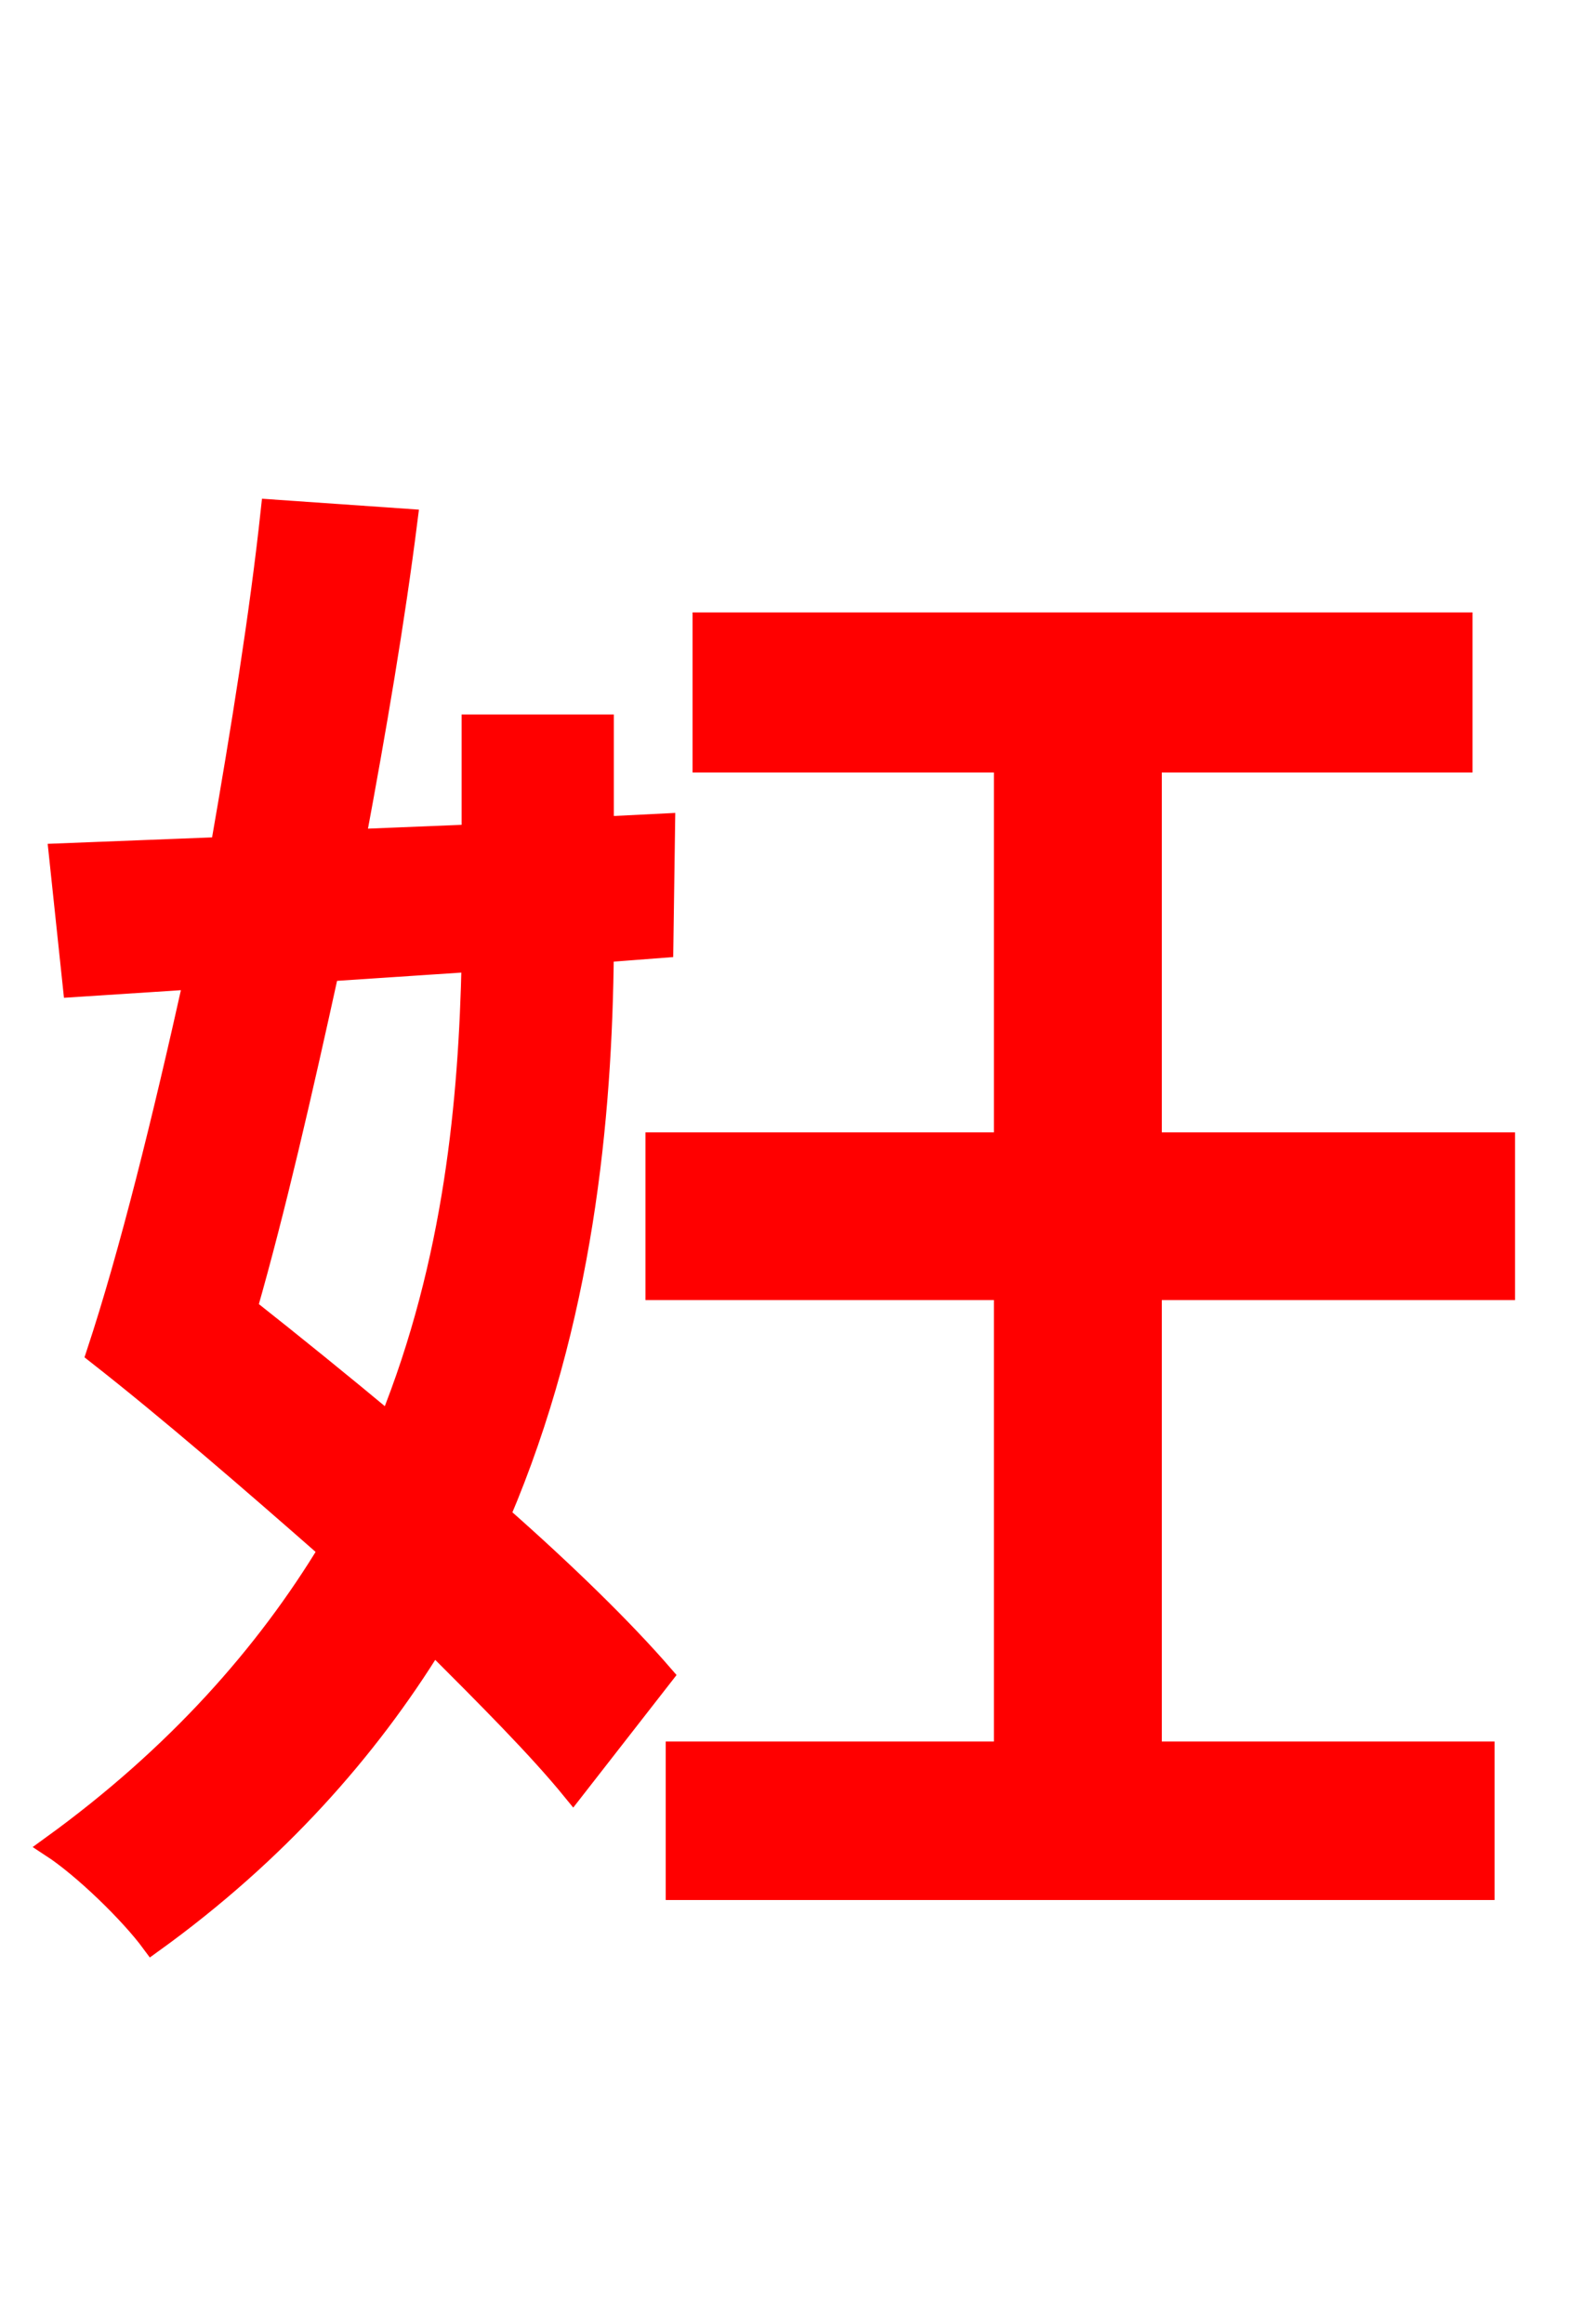 <svg xmlns="http://www.w3.org/2000/svg" xmlns:xlink="http://www.w3.org/1999/xlink" width="72" height="106.56"><path fill="red" stroke="red" d="M21.67 44.06C21.53 50.40 20.88 57.82 17.86 65.30C15.70 63.50 13.39 61.63 11.30 59.98C12.60 55.44 13.82 50.11 15.05 44.50ZM30.38 43.42L30.46 37.80L27.65 37.94L27.65 33.26L21.67 33.26L21.67 38.30L16.27 38.52C17.21 33.48 18.07 28.44 18.65 23.83L12.46 23.40C11.95 28.15 11.09 33.48 10.15 38.88L2.74 39.17L3.38 45.22L8.93 44.86C7.49 51.34 5.98 57.46 4.46 62.06C7.78 64.66 11.52 67.90 15.12 71.06C12.24 75.82 8.14 80.50 2.38 84.67C3.82 85.61 5.98 87.70 6.98 89.06C12.67 84.96 16.85 80.21 19.87 75.31C22.39 77.83 24.70 80.14 26.28 82.08L30.38 76.82C28.58 74.74 25.92 72.14 22.90 69.48C26.71 60.55 27.58 51.26 27.65 43.63ZM68.98 59.11L68.98 52.42L52.78 52.42L52.78 34.92L67.03 34.92L67.03 28.58L32.26 28.58L32.26 34.92L46.08 34.92L46.08 52.42L30.10 52.42L30.10 59.11L46.08 59.11L46.08 80.35L31.03 80.35L31.03 86.62L68.04 86.62L68.04 80.35L52.78 80.35L52.78 59.11Z"/></svg>
